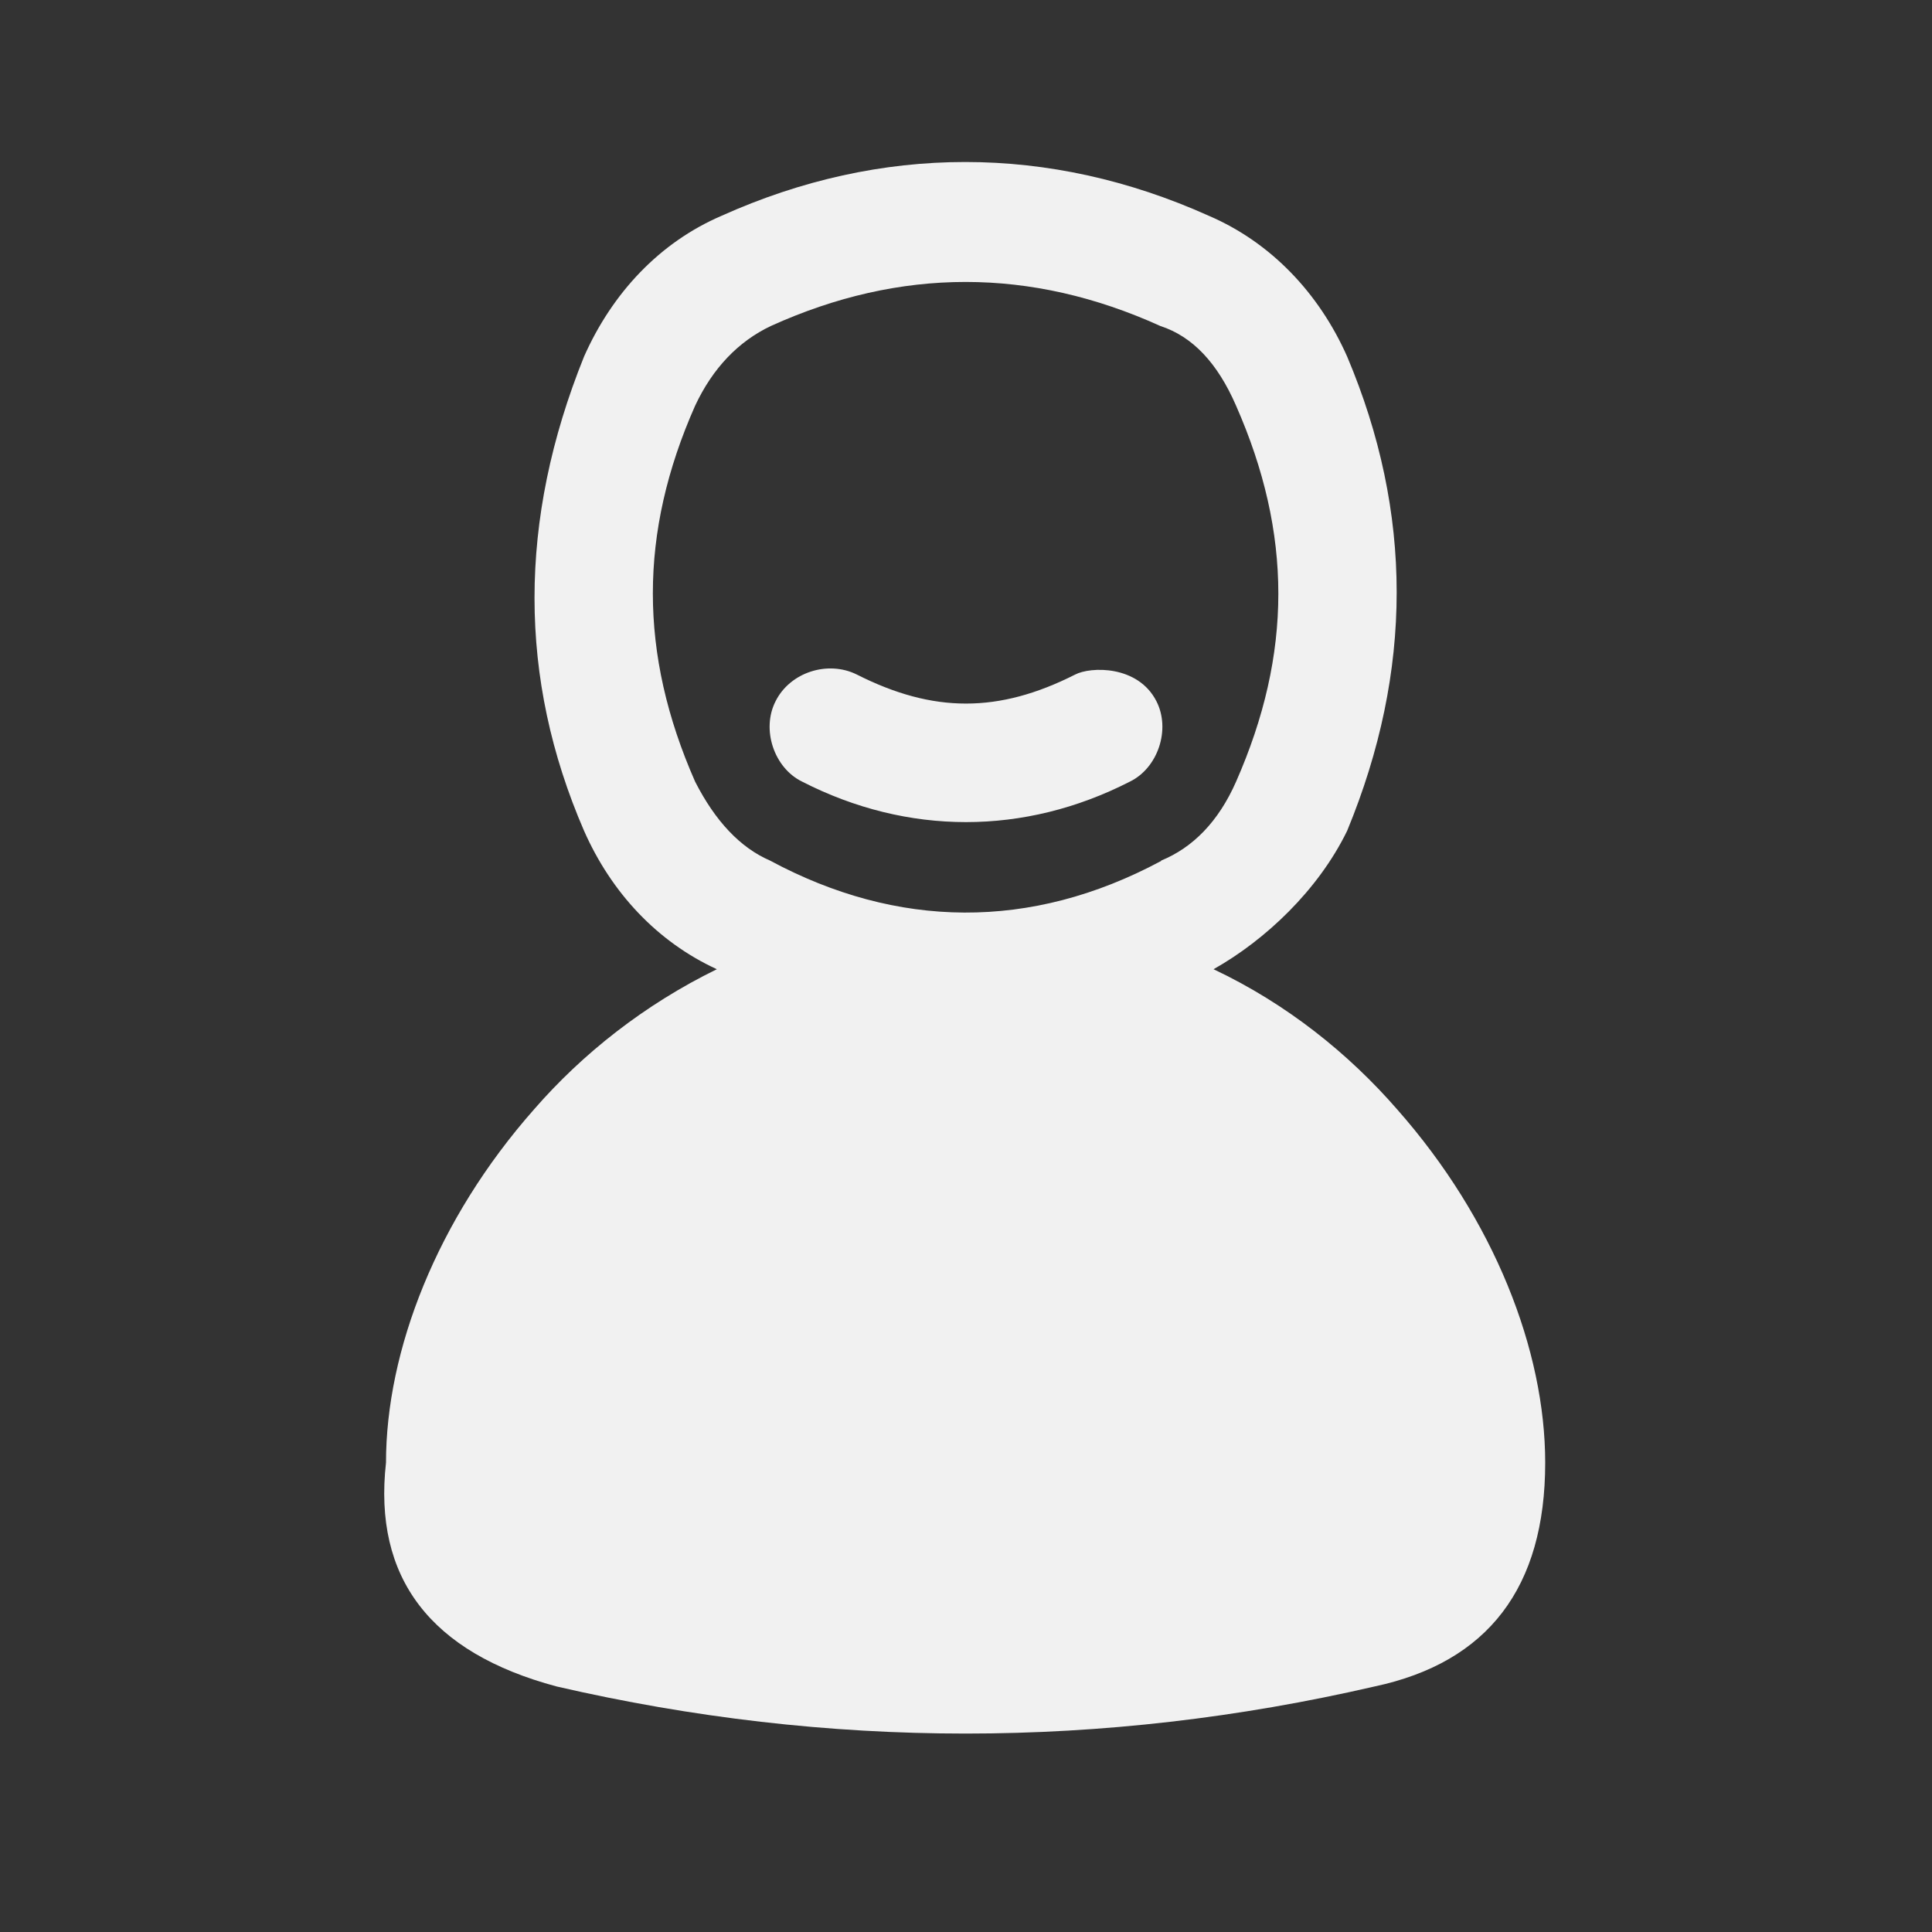 <?xml version="1.0" encoding="UTF-8"?>
<!-- Created with Grafika (https://www.grafika.cc/) -->
<svg xmlns="http://www.w3.org/2000/svg" xmlns:svg="http://www.w3.org/2000/svg" xmlns:xlink="http://www.w3.org/1999/xlink" width="24" height="24" viewBox="0 0 24 24" preserveAspectRatio="xMidYMid meet">
	<rect x="0" y="0" width="24" height="24" fill="#333333" stroke="none"/>
	<g transform="matrix(1, 0, 0, 1, 12, 12)">
		<path transform="matrix(1, 0, 0, 1, 59.995, 36)" d="M-58.64,-39.62 C-59.59,-39.14 -60.4,-39.14 -61.35,-39.62 C-61.71,-39.8 -62.18,-39.65 -62.36,-39.29 C-62.54,-38.94 -62.38,-38.46 -62.03,-38.29 C-60.72,-37.62 -59.27,-37.62 -57.96,-38.29 C-57.61,-38.46 -57.45,-38.94 -57.63,-39.29 C-57.86,-39.74 -58.45,-39.72 -58.64,-39.62 ZM-63.03,-45.32 C-63.8,-44.99 -64.39,-44.36 -64.74,-43.57 Q-65.97,-40.52 -64.74,-37.68 C-64.4,-36.91 -63.83,-36.3 -63.09,-35.96 C-63.99,-35.52 -64.76,-34.91 -65.36,-34.22 C-66.57,-32.85 -67.2,-31.22 -67.2,-29.83 C-67.36,-28.4 -66.65,-27.47 -65.08,-27.05 C-61.7,-26.27 -58.3,-26.27 -54.92,-27.05 C-53.51,-27.35 -52.8,-28.28 -52.8,-29.83 C-52.8,-31.22 -53.43,-32.85 -54.64,-34.22 C-55.24,-34.91 -56.01,-35.53 -56.92,-35.96 C-56.28,-36.32 -55.62,-36.94 -55.26,-37.68 Q-54.03,-40.66 -55.26,-43.57 C-55.61,-44.36 -56.21,-44.99 -56.98,-45.32 C-58.96,-46.21 -61.05,-46.21 -63.03,-45.32 ZM-57.58,-43.95 C-57.18,-43.82 -56.87,-43.49 -56.64,-42.96 C-55.94,-41.37 -55.94,-39.88 -56.64,-38.29 C-56.86,-37.79 -57.18,-37.47 -57.57,-37.31 C-57.57,-37.3 -57.58,-37.3 -57.58,-37.3 C-59.19,-36.44 -60.85,-36.46 -62.43,-37.31 C-62.8,-37.47 -63.11,-37.8 -63.36,-38.29 C-64.06,-39.88 -64.06,-41.38 -63.36,-42.96 C-63.14,-43.43 -62.82,-43.76 -62.42,-43.95 C-60.81,-44.68 -59.19,-44.68 -57.58,-43.95 Z" fill-rule="evenodd" style="fill:#F1F1F1;" />
	</g>
</svg>